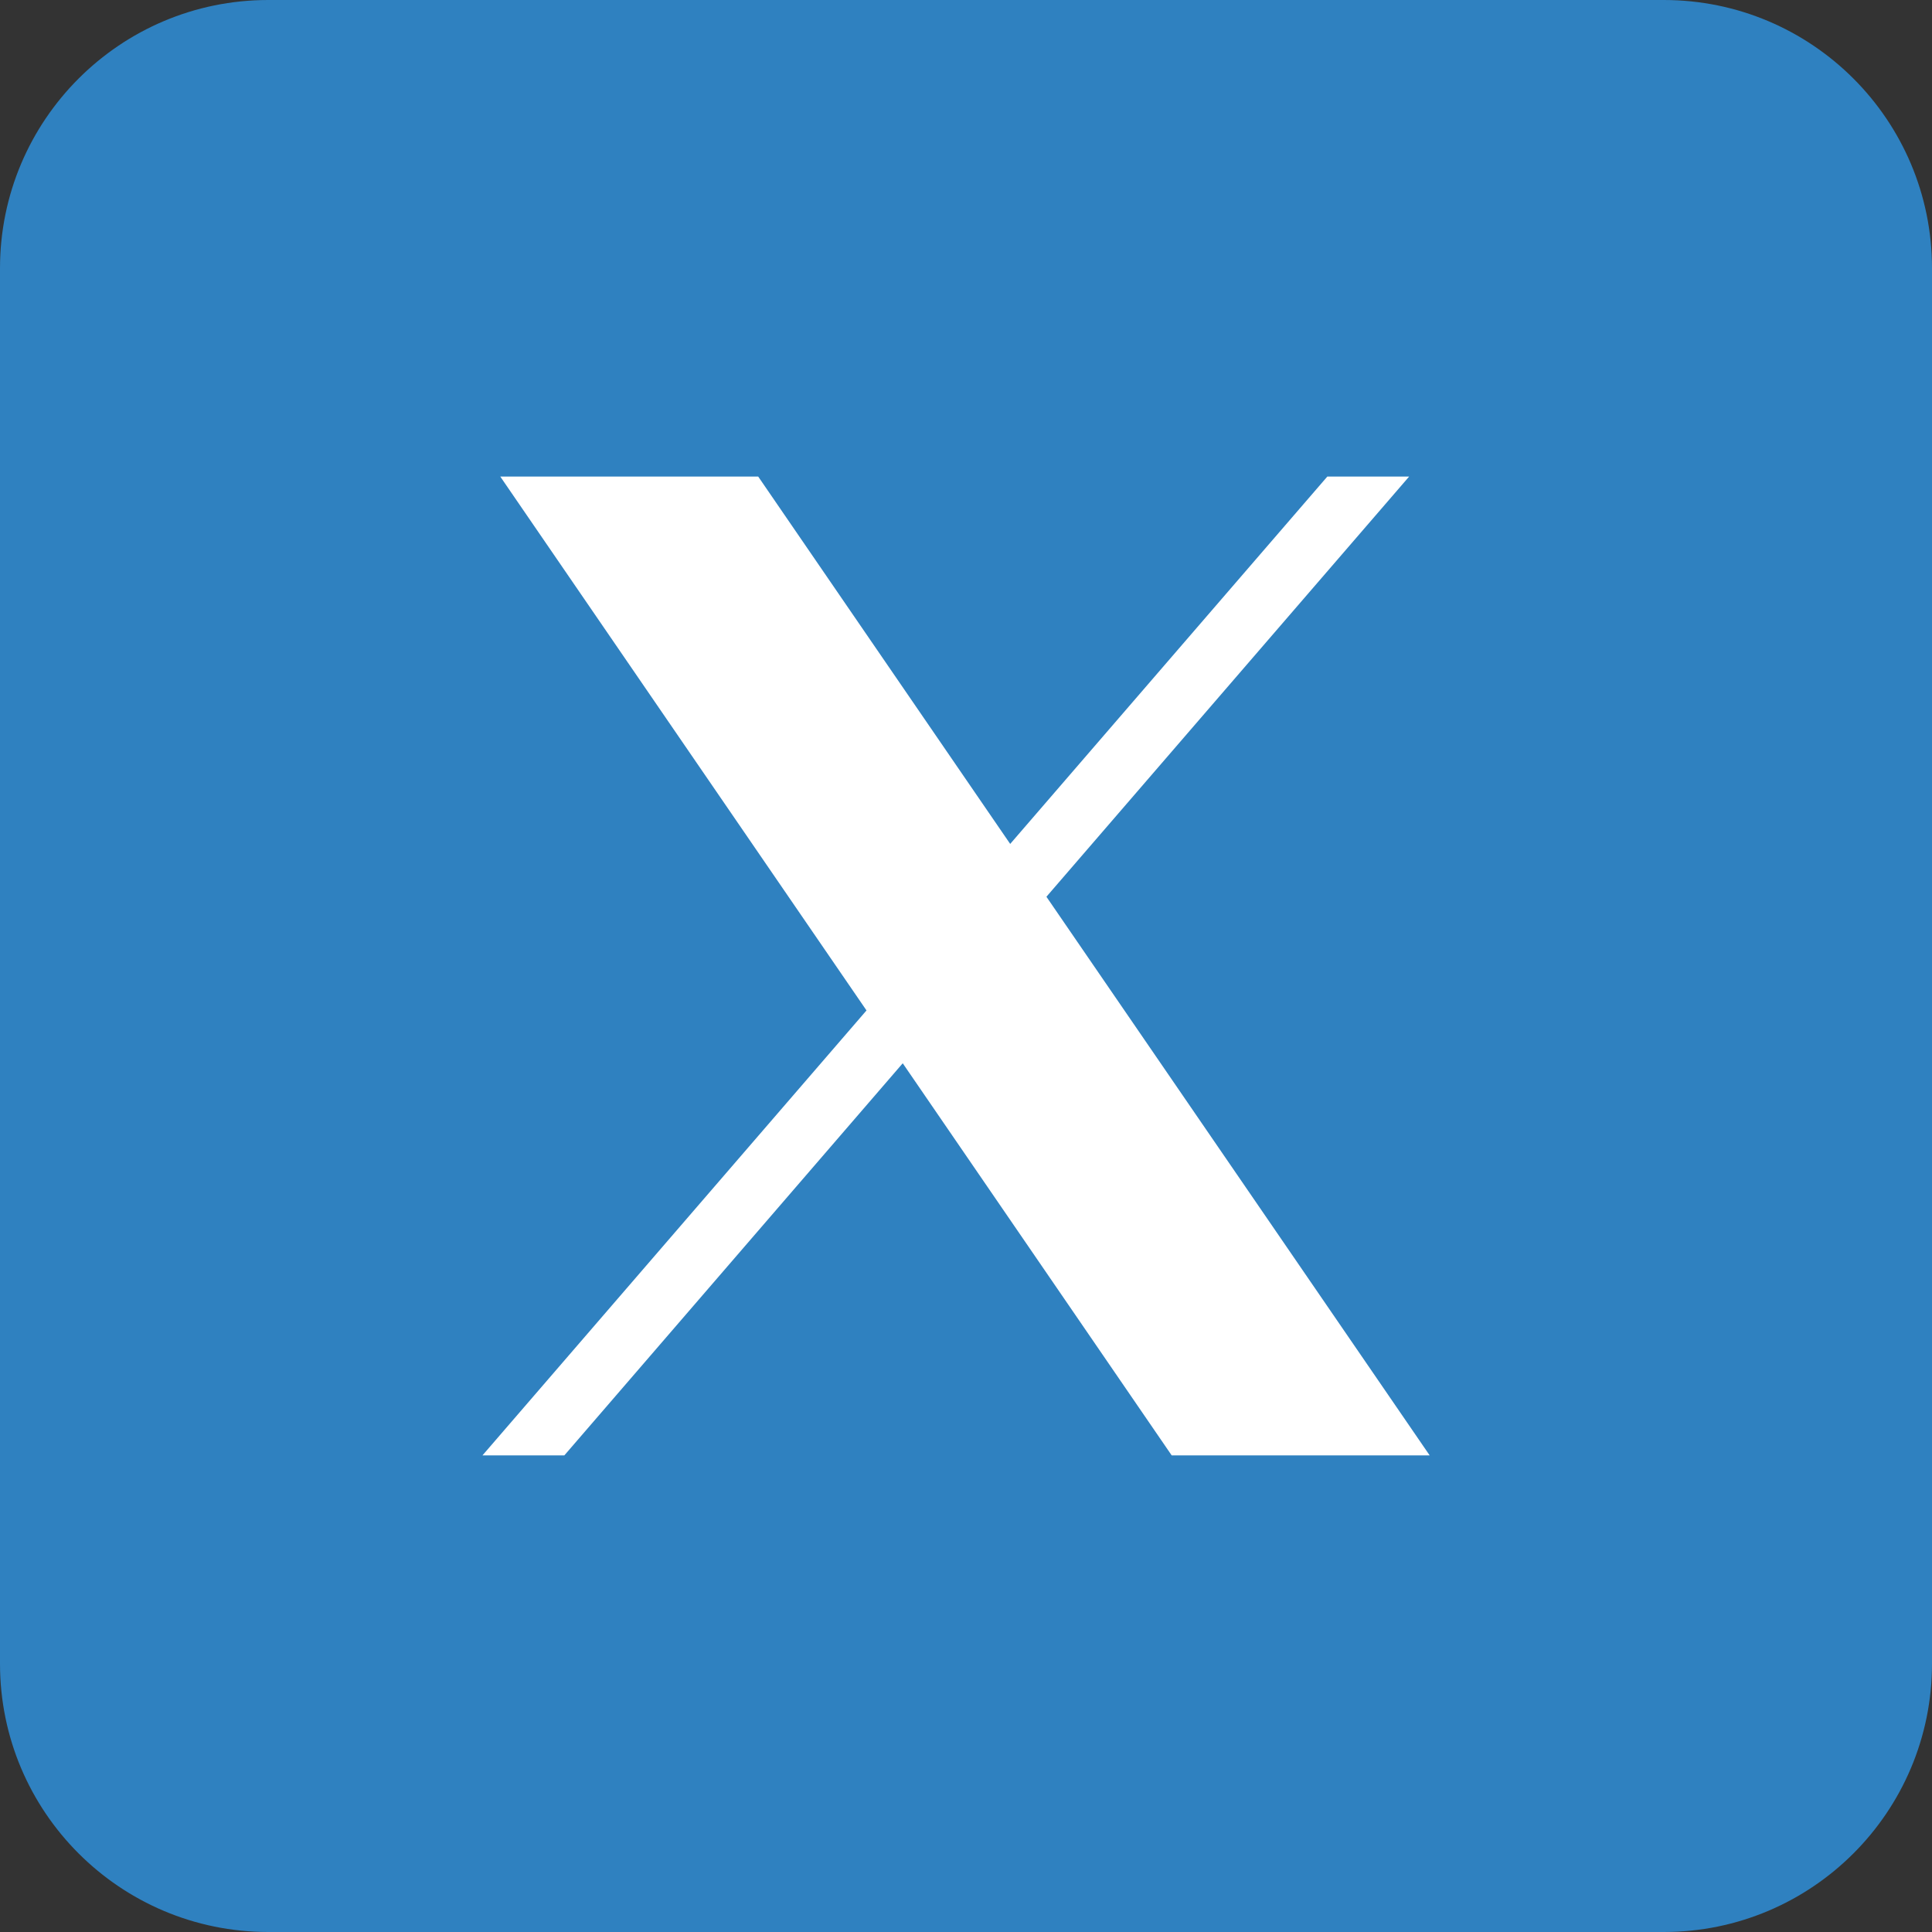 <svg width="32" height="32" viewBox="0 0 32 32" fill="none" xmlns="http://www.w3.org/2000/svg">
<rect x="0" y="0" width="32" height="32" fill="#333333" stroke="none"/>
<path d="M32 27.556C32 30.011 30.011 32 27.556 32H4.444C1.99 32 0 30.011 0 27.556V4.444C0 1.989 1.99 0 4.444 0H27.556C30.011 0 32 1.989 32 4.444V27.556Z" fill="#2F81C0"/>
<path d="M8.286 7.893L14.352 16.736L7.991 24.106H9.347L14.952 17.611L19.407 24.106H23.68L17.332 14.853L23.34 7.893H21.985L16.732 13.978L12.558 7.893H8.286Z" fill="white"/>
</svg>
